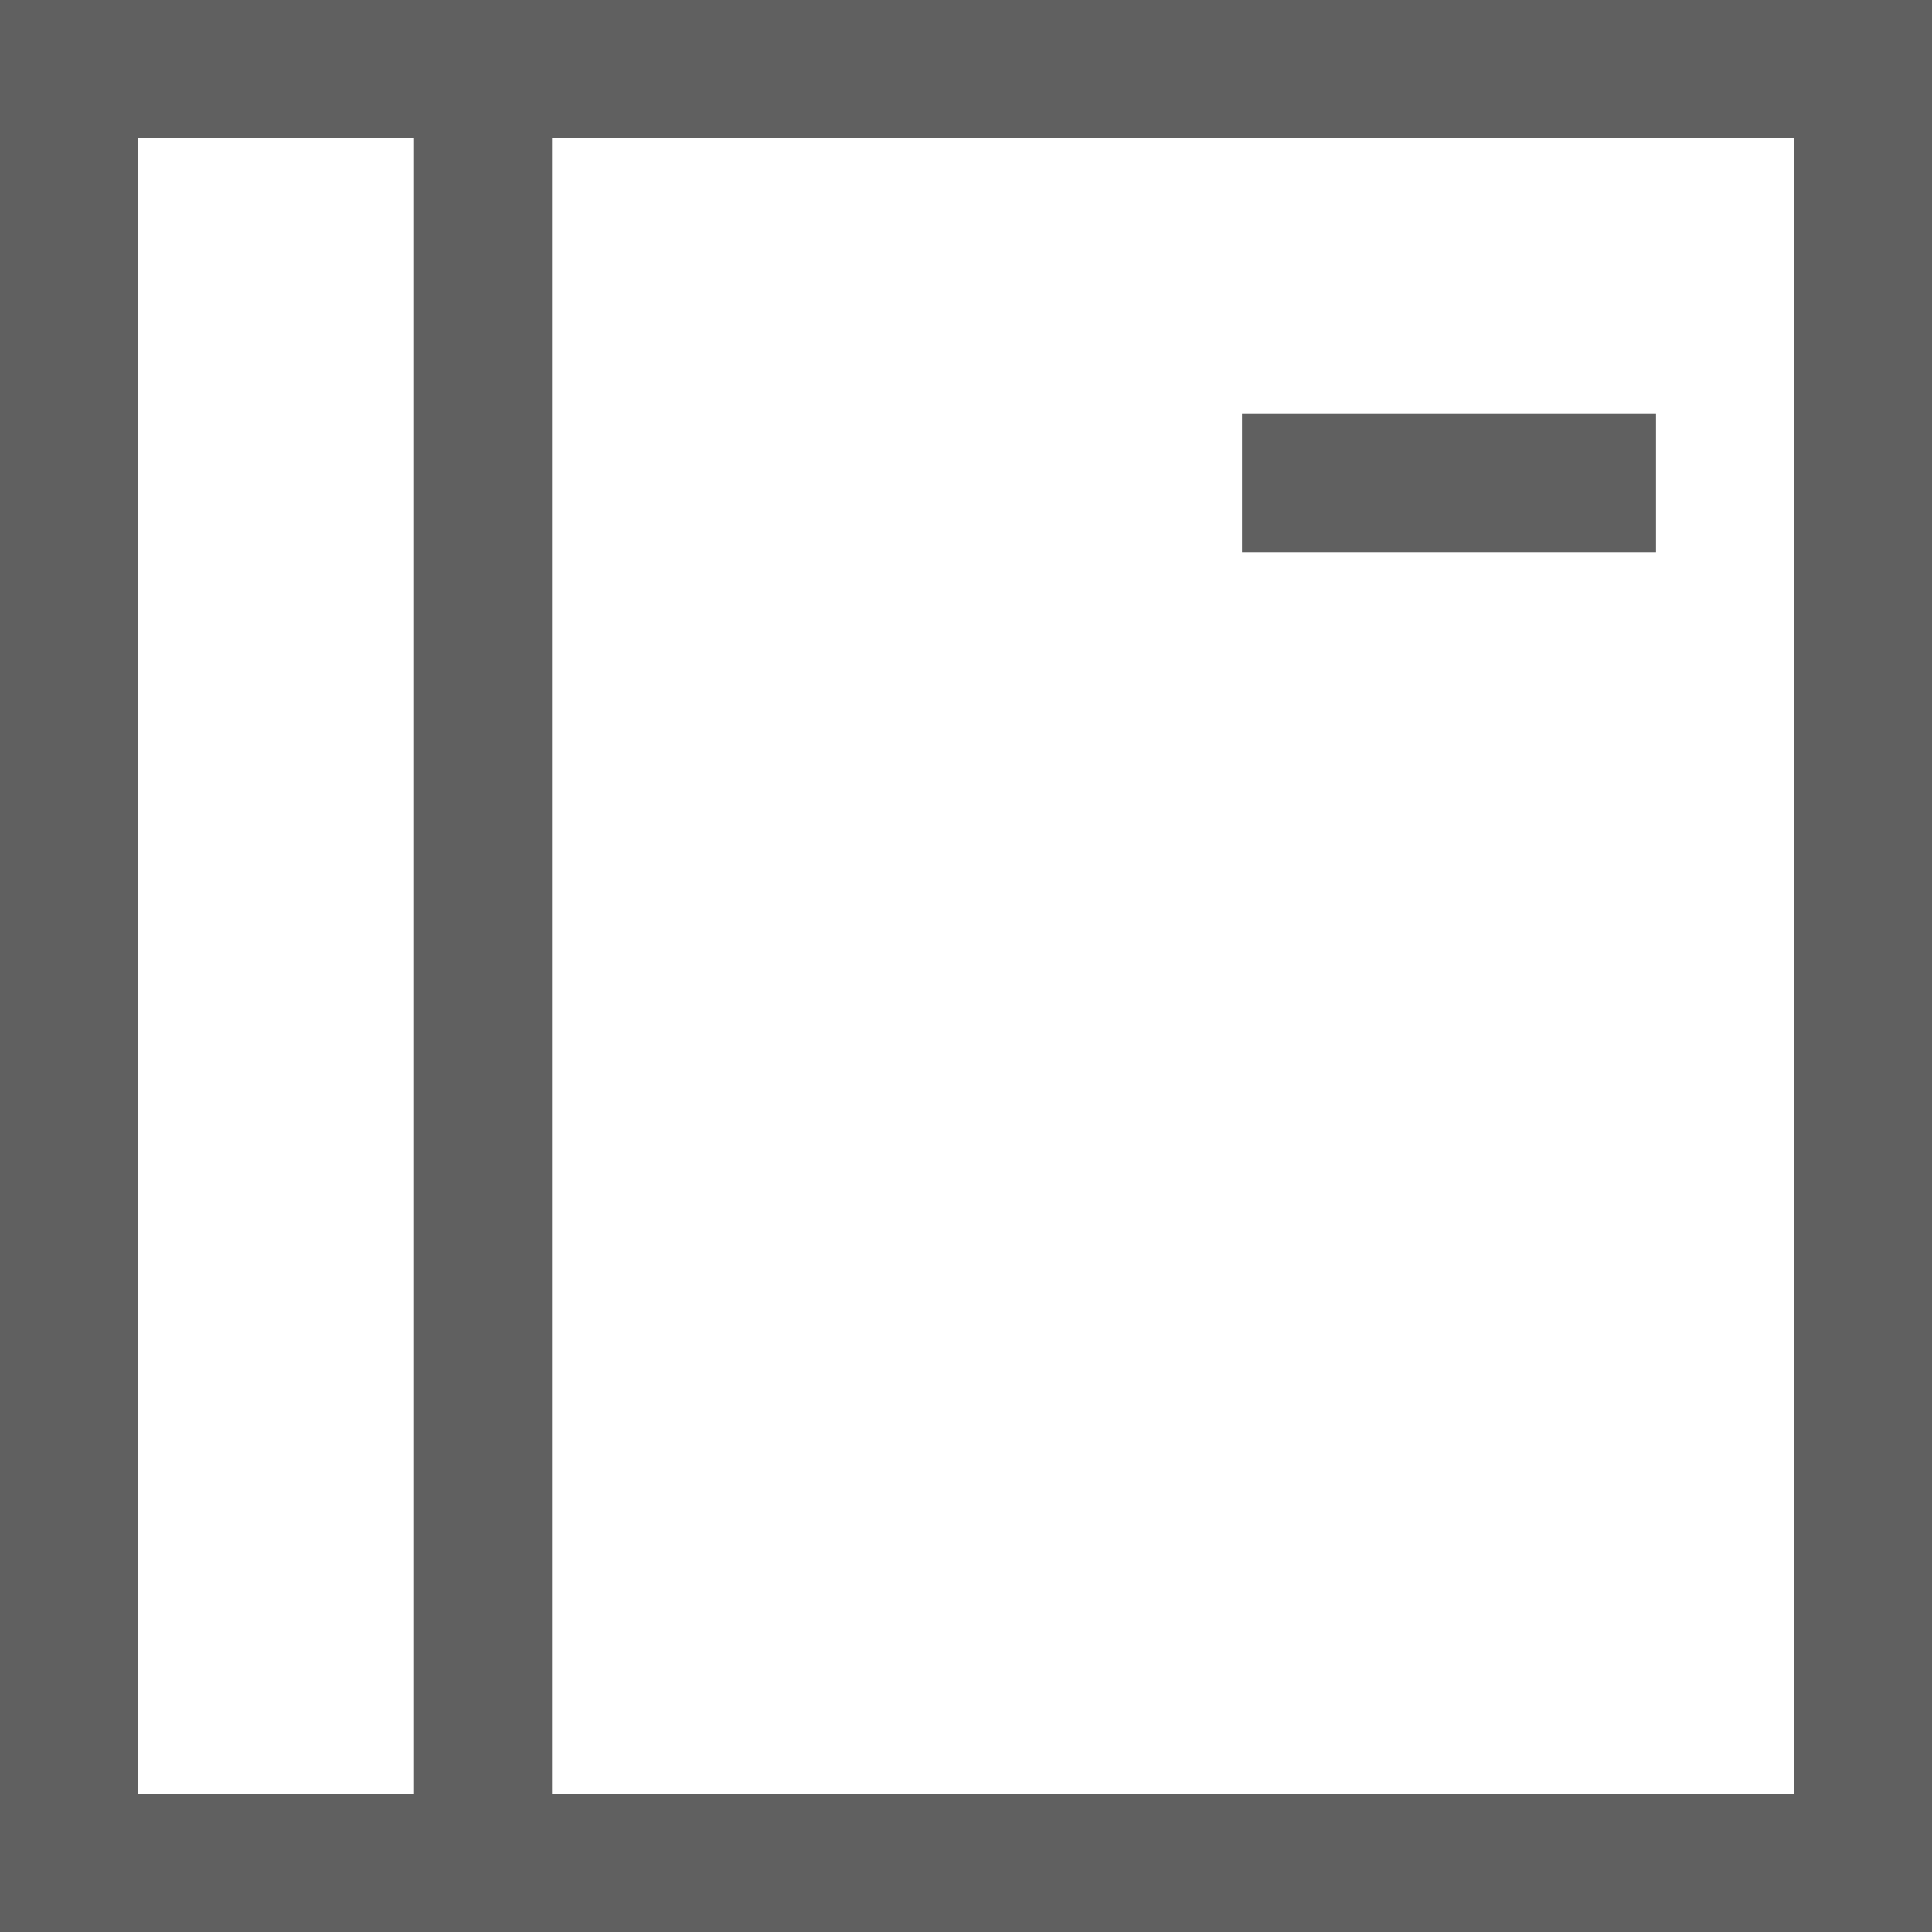 <svg t="1732291314118" class="icon" viewBox="0 0 1024 1024" version="1.1" xmlns="http://www.w3.org/2000/svg"
     p-id="36146" width="48" height="48">
    <path d="M292.571 0H0v1024h1024V0H292.571zM219.429 950.857H73.143V73.143h146.286v877.714z m731.429 0H292.571V73.143h658.286v877.714zM877.714 219.429H658.286v73.143h219.429V219.429z"
          fill="#606060" p-id="36147"></path>
</svg>